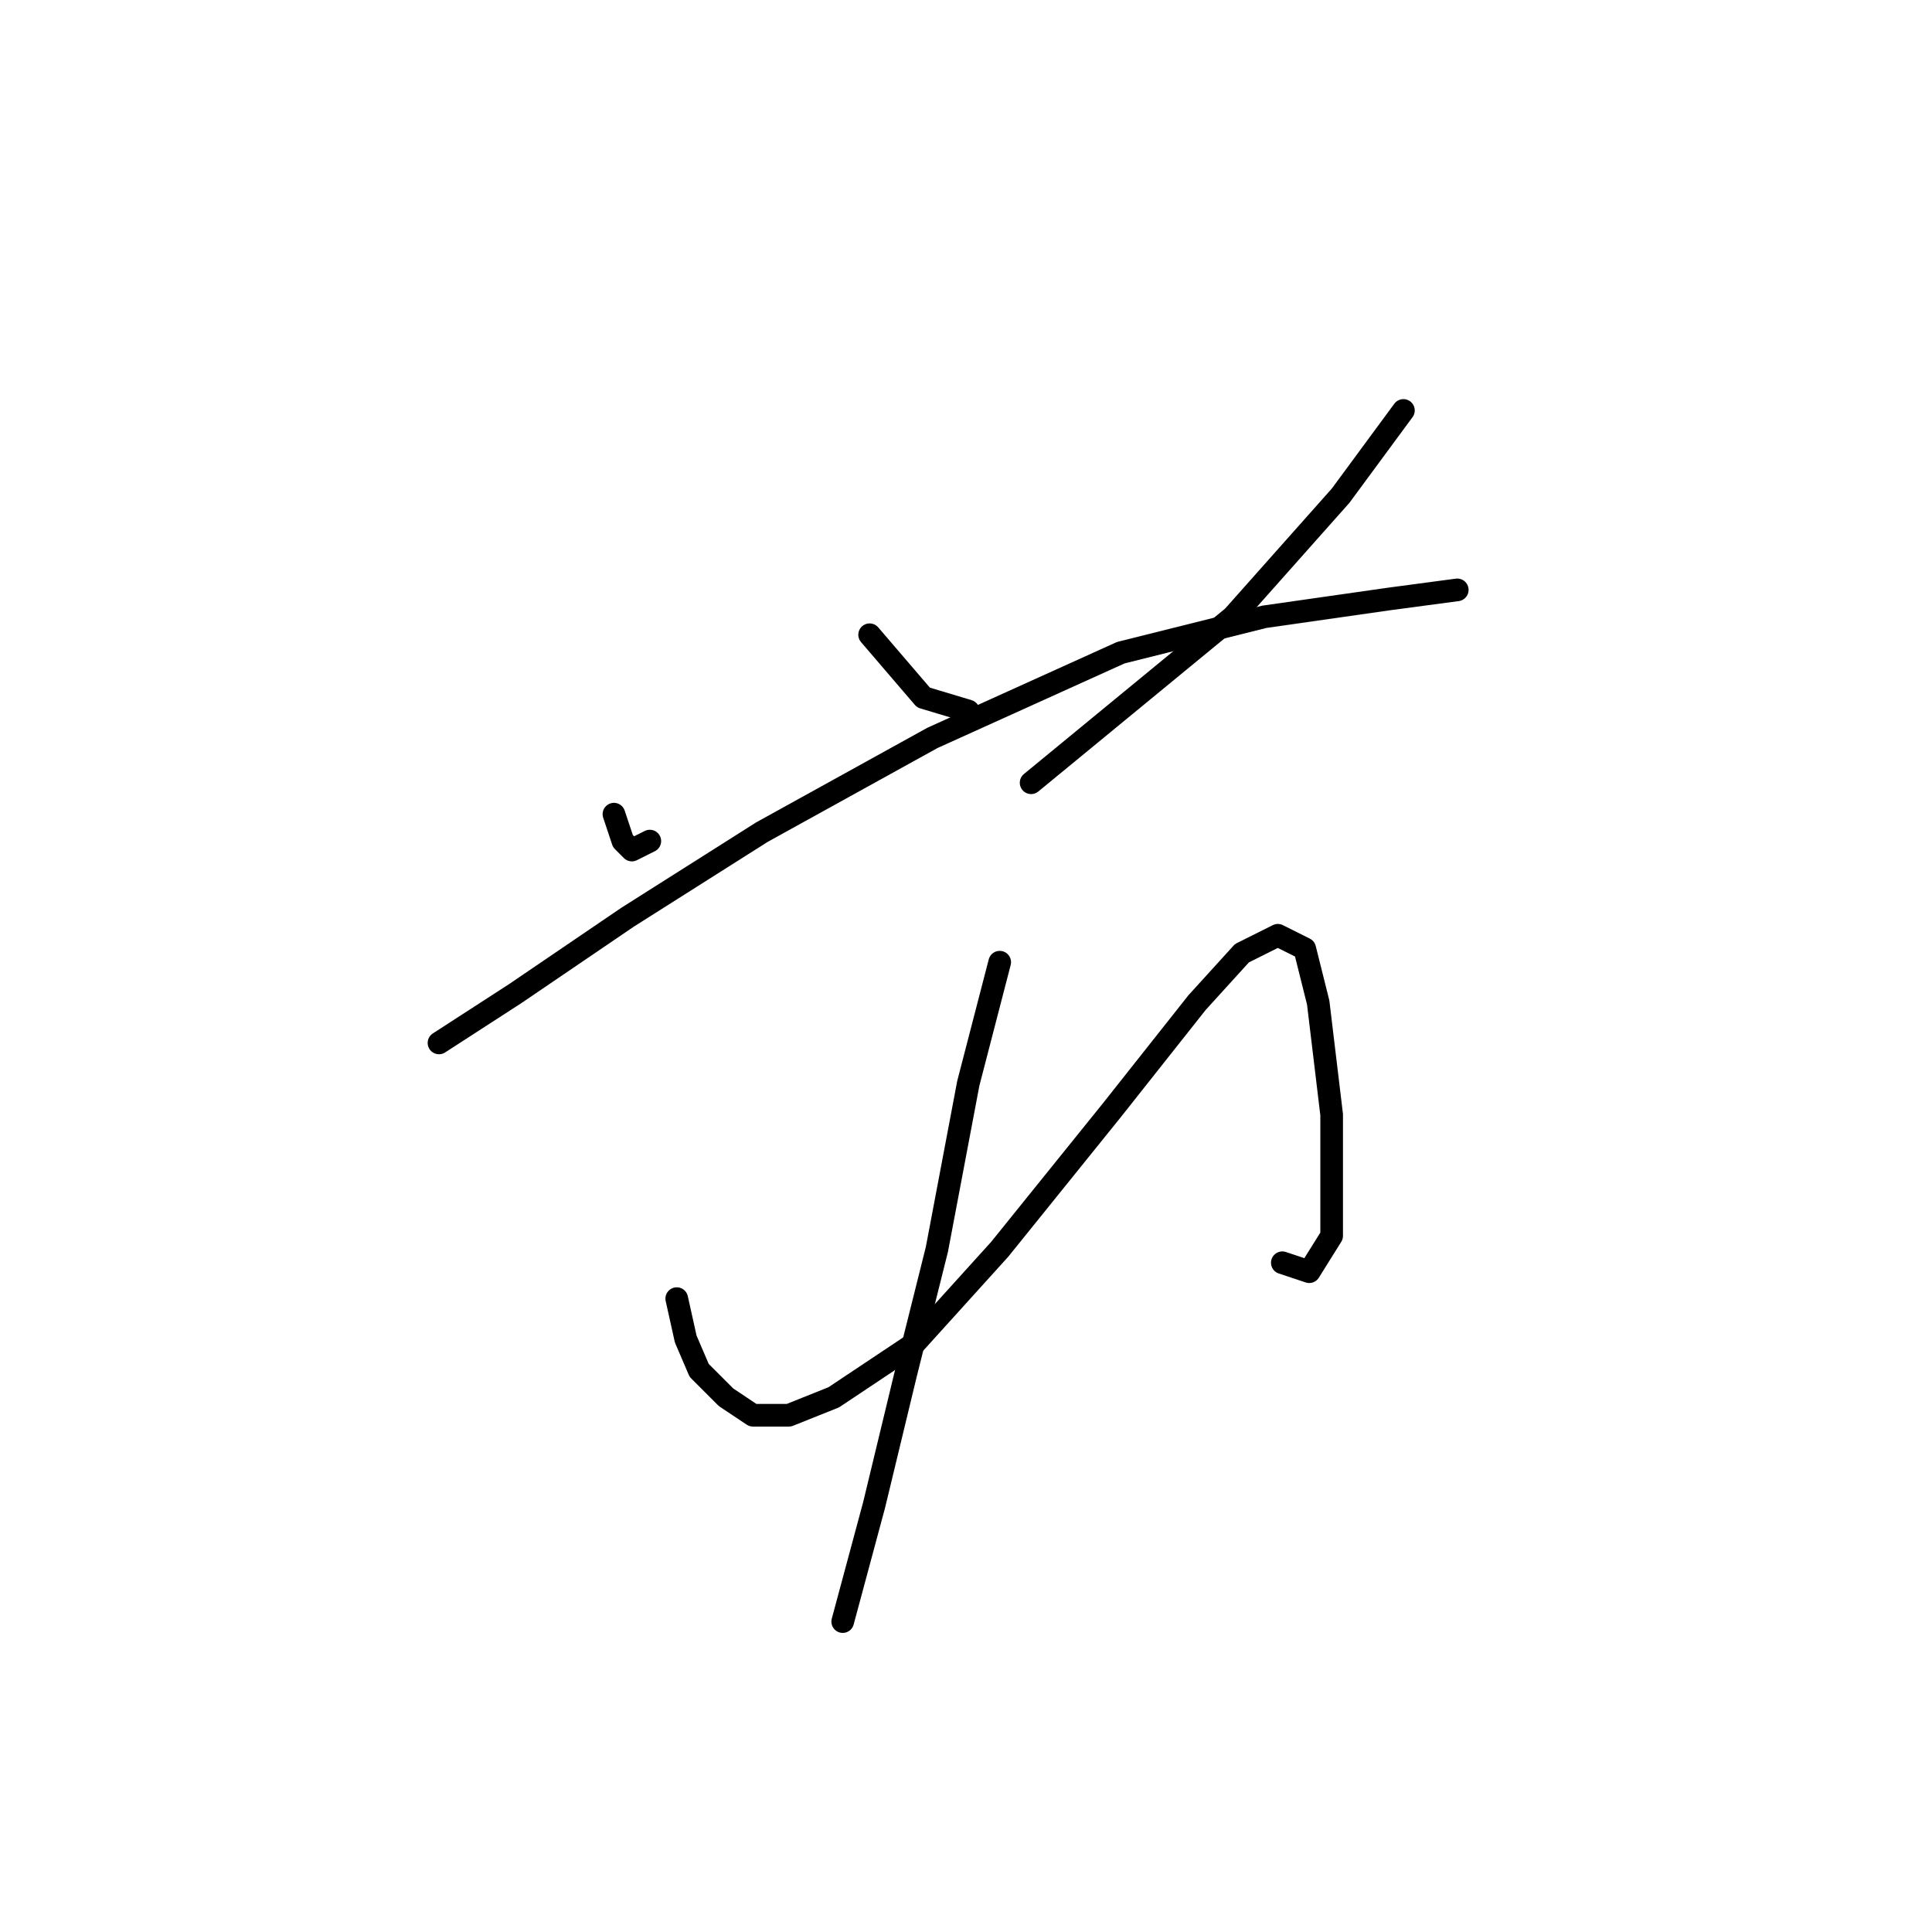 <?xml version="1.0" standalone="no"?>
    <svg width="256" height="256" xmlns="http://www.w3.org/2000/svg" version="1.1">
    <polyline stroke="black" stroke-width="3" stroke-linecap="round" fill="transparent" stroke-linejoin="round" points="81.35 107.881 82.539 111.447 83.728 112.636 86.105 111.447 86.105 111.447 " />
        <polyline stroke="black" stroke-width="3" stroke-linecap="round" fill="transparent" stroke-linejoin="round" points="115.23 84.105 118.796 88.266 122.363 92.427 128.306 94.21 128.306 94.21 " />
        <polyline stroke="black" stroke-width="3" stroke-linecap="round" fill="transparent" stroke-linejoin="round" points="185.961 54.386 177.64 65.68 163.375 81.728 136.628 103.72 136.628 103.72 " />
        <polyline stroke="black" stroke-width="3" stroke-linecap="round" fill="transparent" stroke-linejoin="round" points="58.169 138.194 68.274 131.656 83.133 121.551 100.965 110.258 123.551 97.776 148.515 86.483 167.536 81.728 184.178 79.35 193.094 78.162 193.094 78.162 " />
        <polyline stroke="black" stroke-width="3" stroke-linecap="round" fill="transparent" stroke-linejoin="round" points="89.672 172.074 90.86 177.423 92.644 181.584 96.21 185.15 99.776 187.528 104.531 187.528 110.475 185.15 121.174 178.018 132.467 165.536 147.327 147.11 158.62 132.845 164.564 126.306 169.319 123.929 172.885 125.712 174.668 132.845 176.451 147.704 176.451 157.214 176.451 163.752 173.479 168.507 169.913 167.319 169.913 167.319 " />
        <polyline stroke="black" stroke-width="3" stroke-linecap="round" fill="transparent" stroke-linejoin="round" points="132.467 127.495 128.306 143.543 124.146 165.536 119.985 182.178 115.824 199.415 111.664 214.869 111.664 214.869 " />
        </svg>